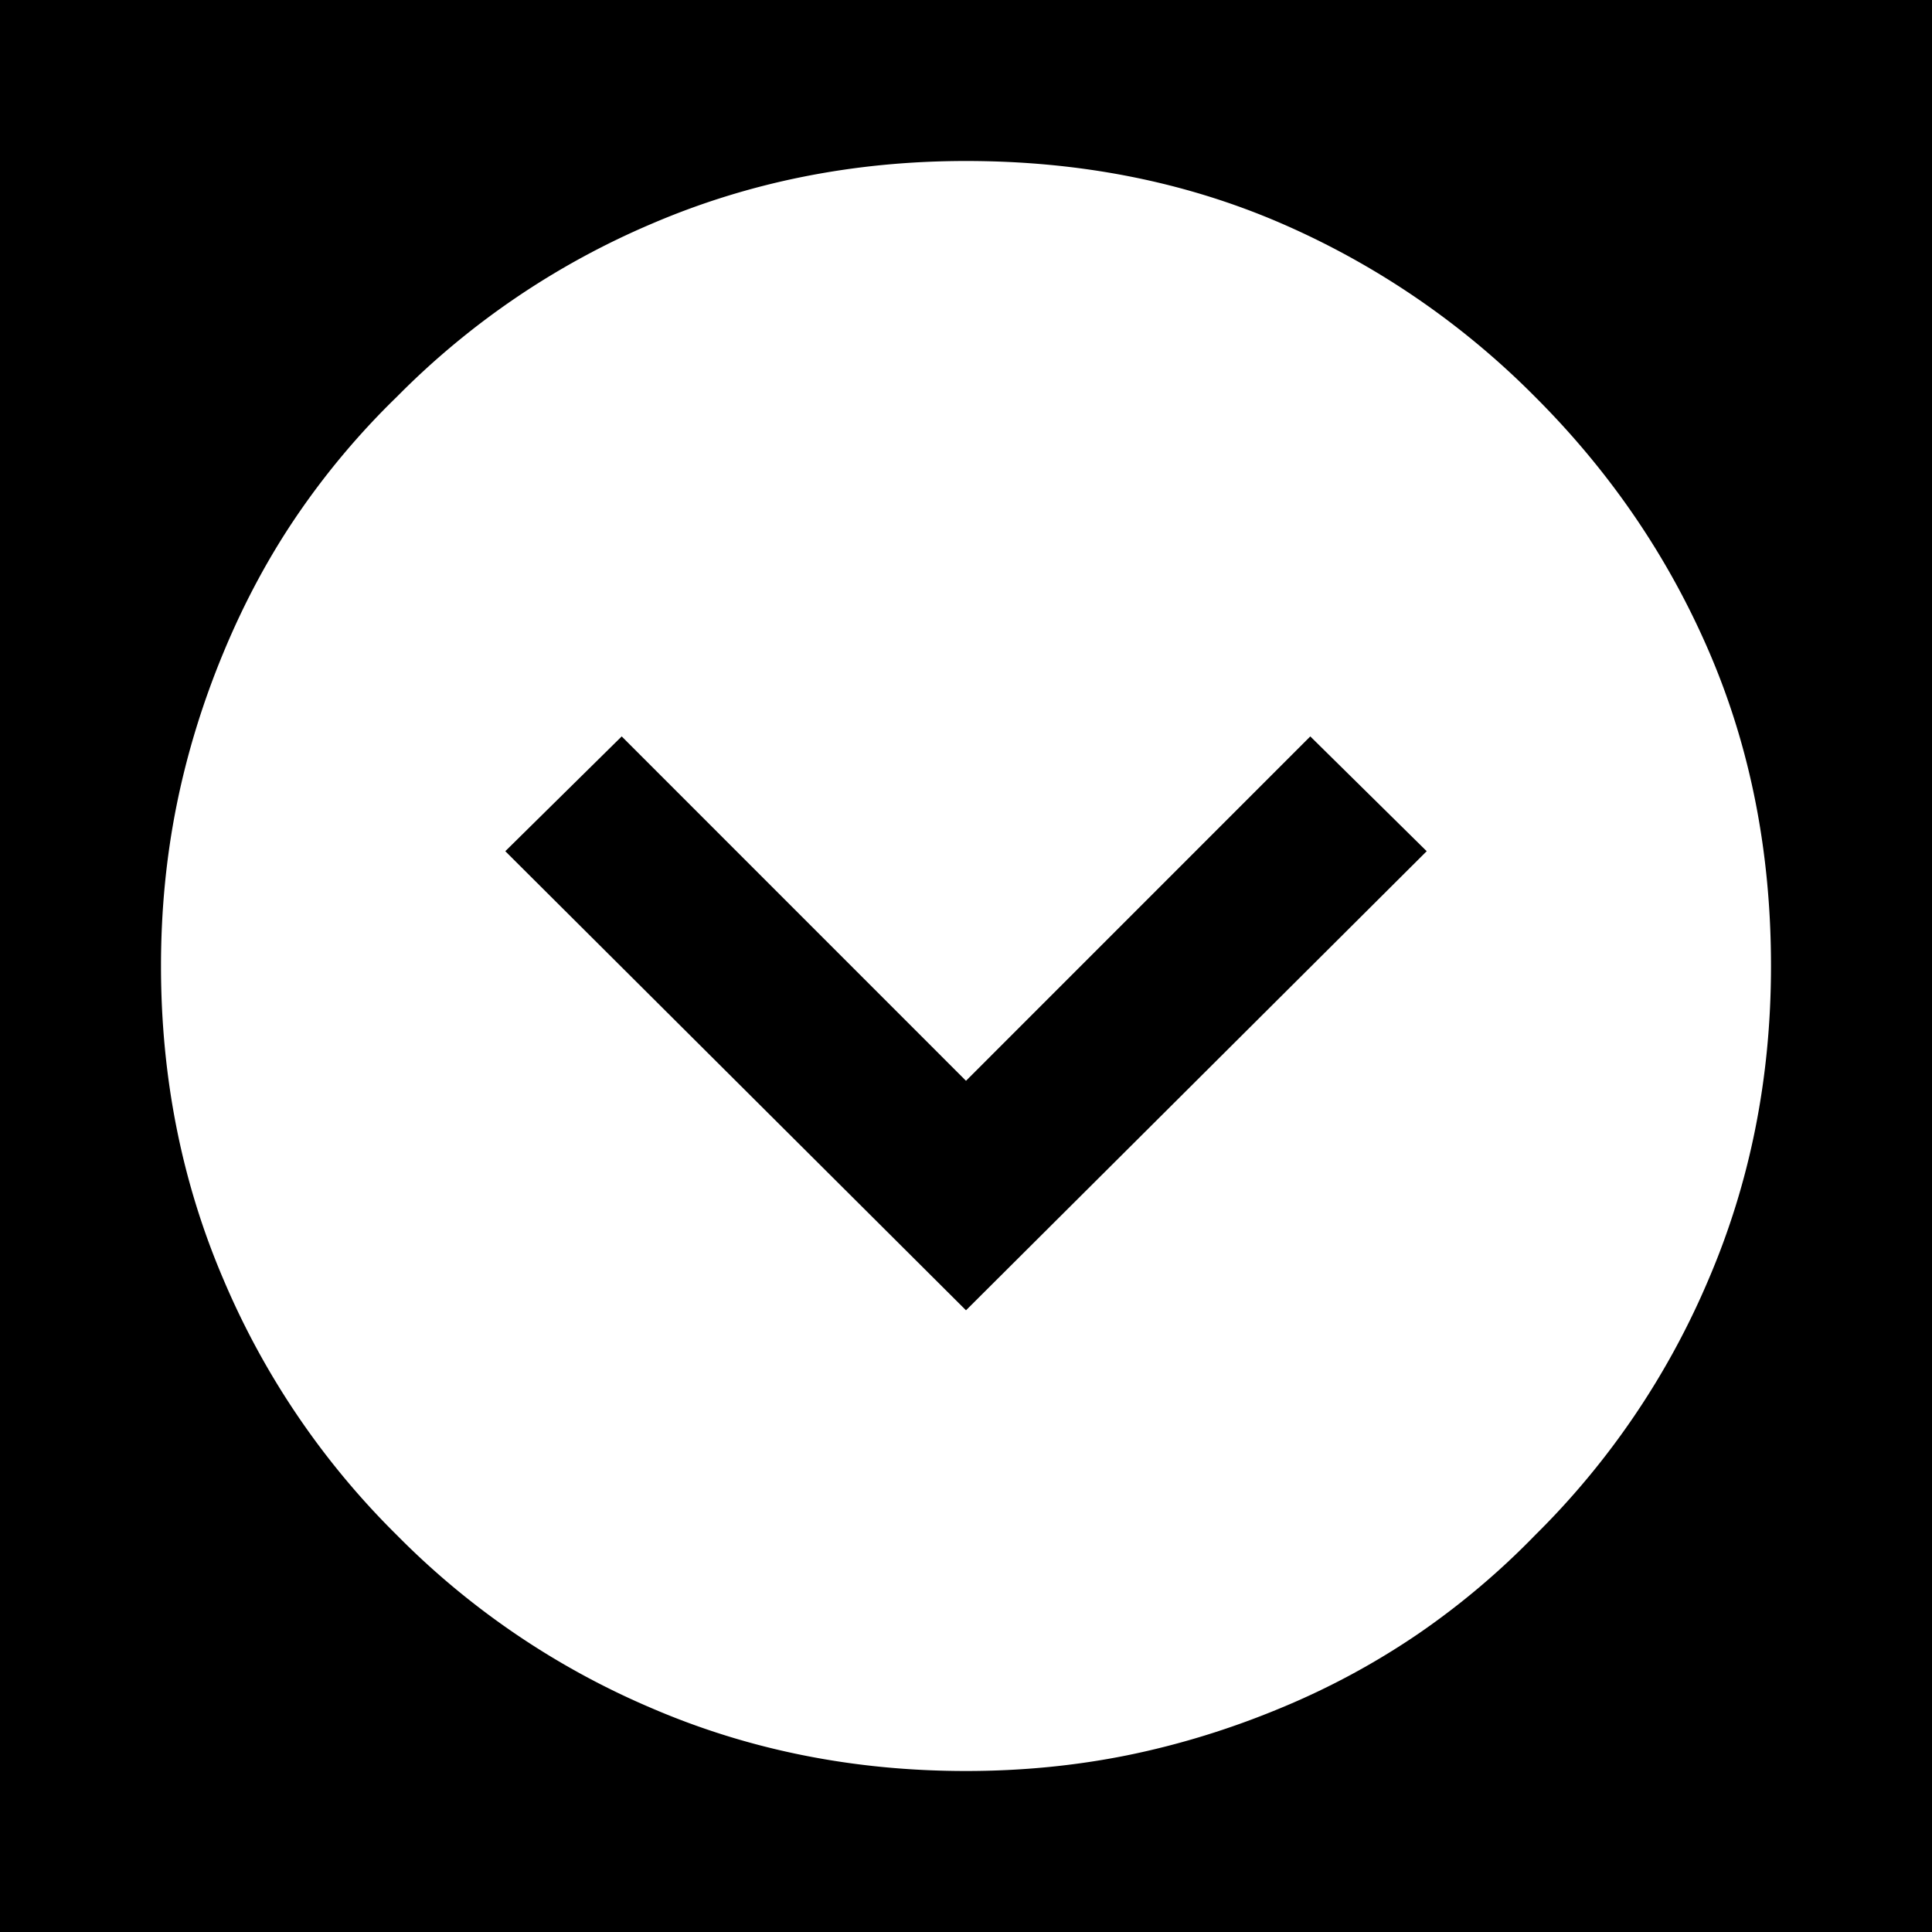 <svg xmlns="http://www.w3.org/2000/svg" width="24" height="24" viewBox="0 0 24 24">
    <g fill="none" fill-rule="evenodd">
        <path fill="#000" d="M0 0h24v24H0z"/>
        <path fill="#FFF" d="M12 2c1.406 0 2.702.254 3.887.762A10.094 10.094 0 0 1 19.07 4.93c.938.937 1.66 1.998 2.168 3.183.508 1.185.762 2.48.762 3.887 0 1.393-.26 2.695-.781 3.906a9.87 9.87 0 0 1-2.149 3.164 9.566 9.566 0 0 1-1.445 1.221 9.413 9.413 0 0 1-1.719.928c-.625.26-1.26.455-1.904.586-.645.13-1.312.195-2.002.195-1.393 0-2.695-.26-3.906-.781A9.87 9.87 0 0 1 4.93 19.07a9.87 9.87 0 0 1-2.149-3.164C2.261 14.696 2 13.393 2 12c0-.69.065-1.357.195-2.002.13-.644.326-1.28.586-1.904.26-.625.57-1.198.928-1.719a9.566 9.566 0 0 1 1.22-1.445A9.87 9.87 0 0 1 8.095 2.78C9.304 2.261 10.607 2 12 2zm4.277 7.148L12 13.426 7.723 9.148l-1.446 1.426L12 16.277l5.723-5.703-1.446-1.426z"/>
    </g>
</svg>
